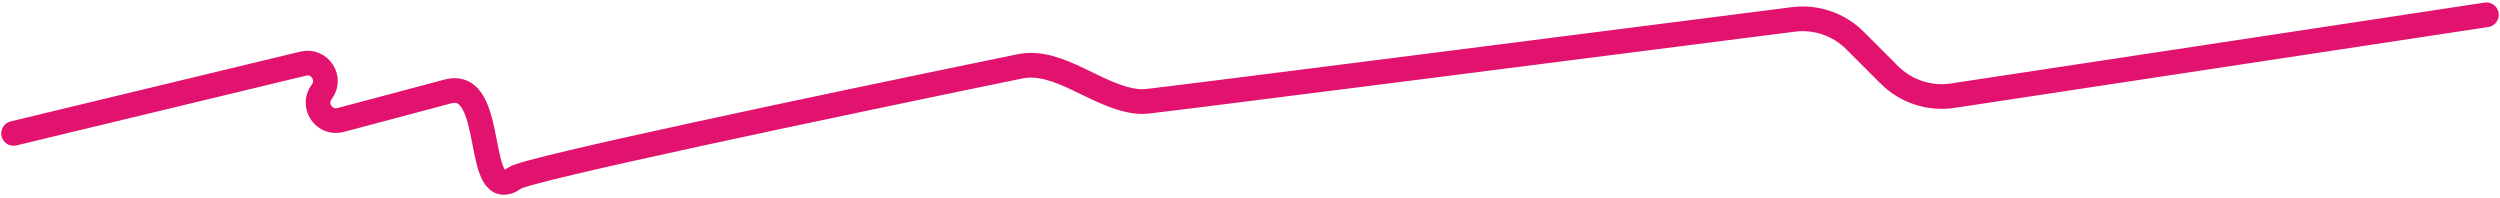 <svg width="506" height="40" viewBox="0 0 506 40" fill="none" xmlns="http://www.w3.org/2000/svg">
<path d="M2.75 27L61.379 12.878C64.692 12.08 67.176 15.877 65.119 18.593V18.593C63.035 21.344 65.608 25.175 68.942 24.288L90.628 18.516C100.783 15.814 95.699 42.108 104.25 36V36C106.728 34.23 166.562 21.626 206.401 13.436C214.385 11.794 222.097 19.674 230.205 20.514C230.85 20.581 231.531 20.58 232.25 20.5C239.064 19.743 318.07 9.671 362.97 3.931C367.576 3.342 372.173 4.923 375.456 8.206L382.39 15.14C385.761 18.511 390.532 20.078 395.244 19.364L503.25 3" stroke="#E2136E" stroke-width="5" stroke-linecap="round"/>
</svg>
